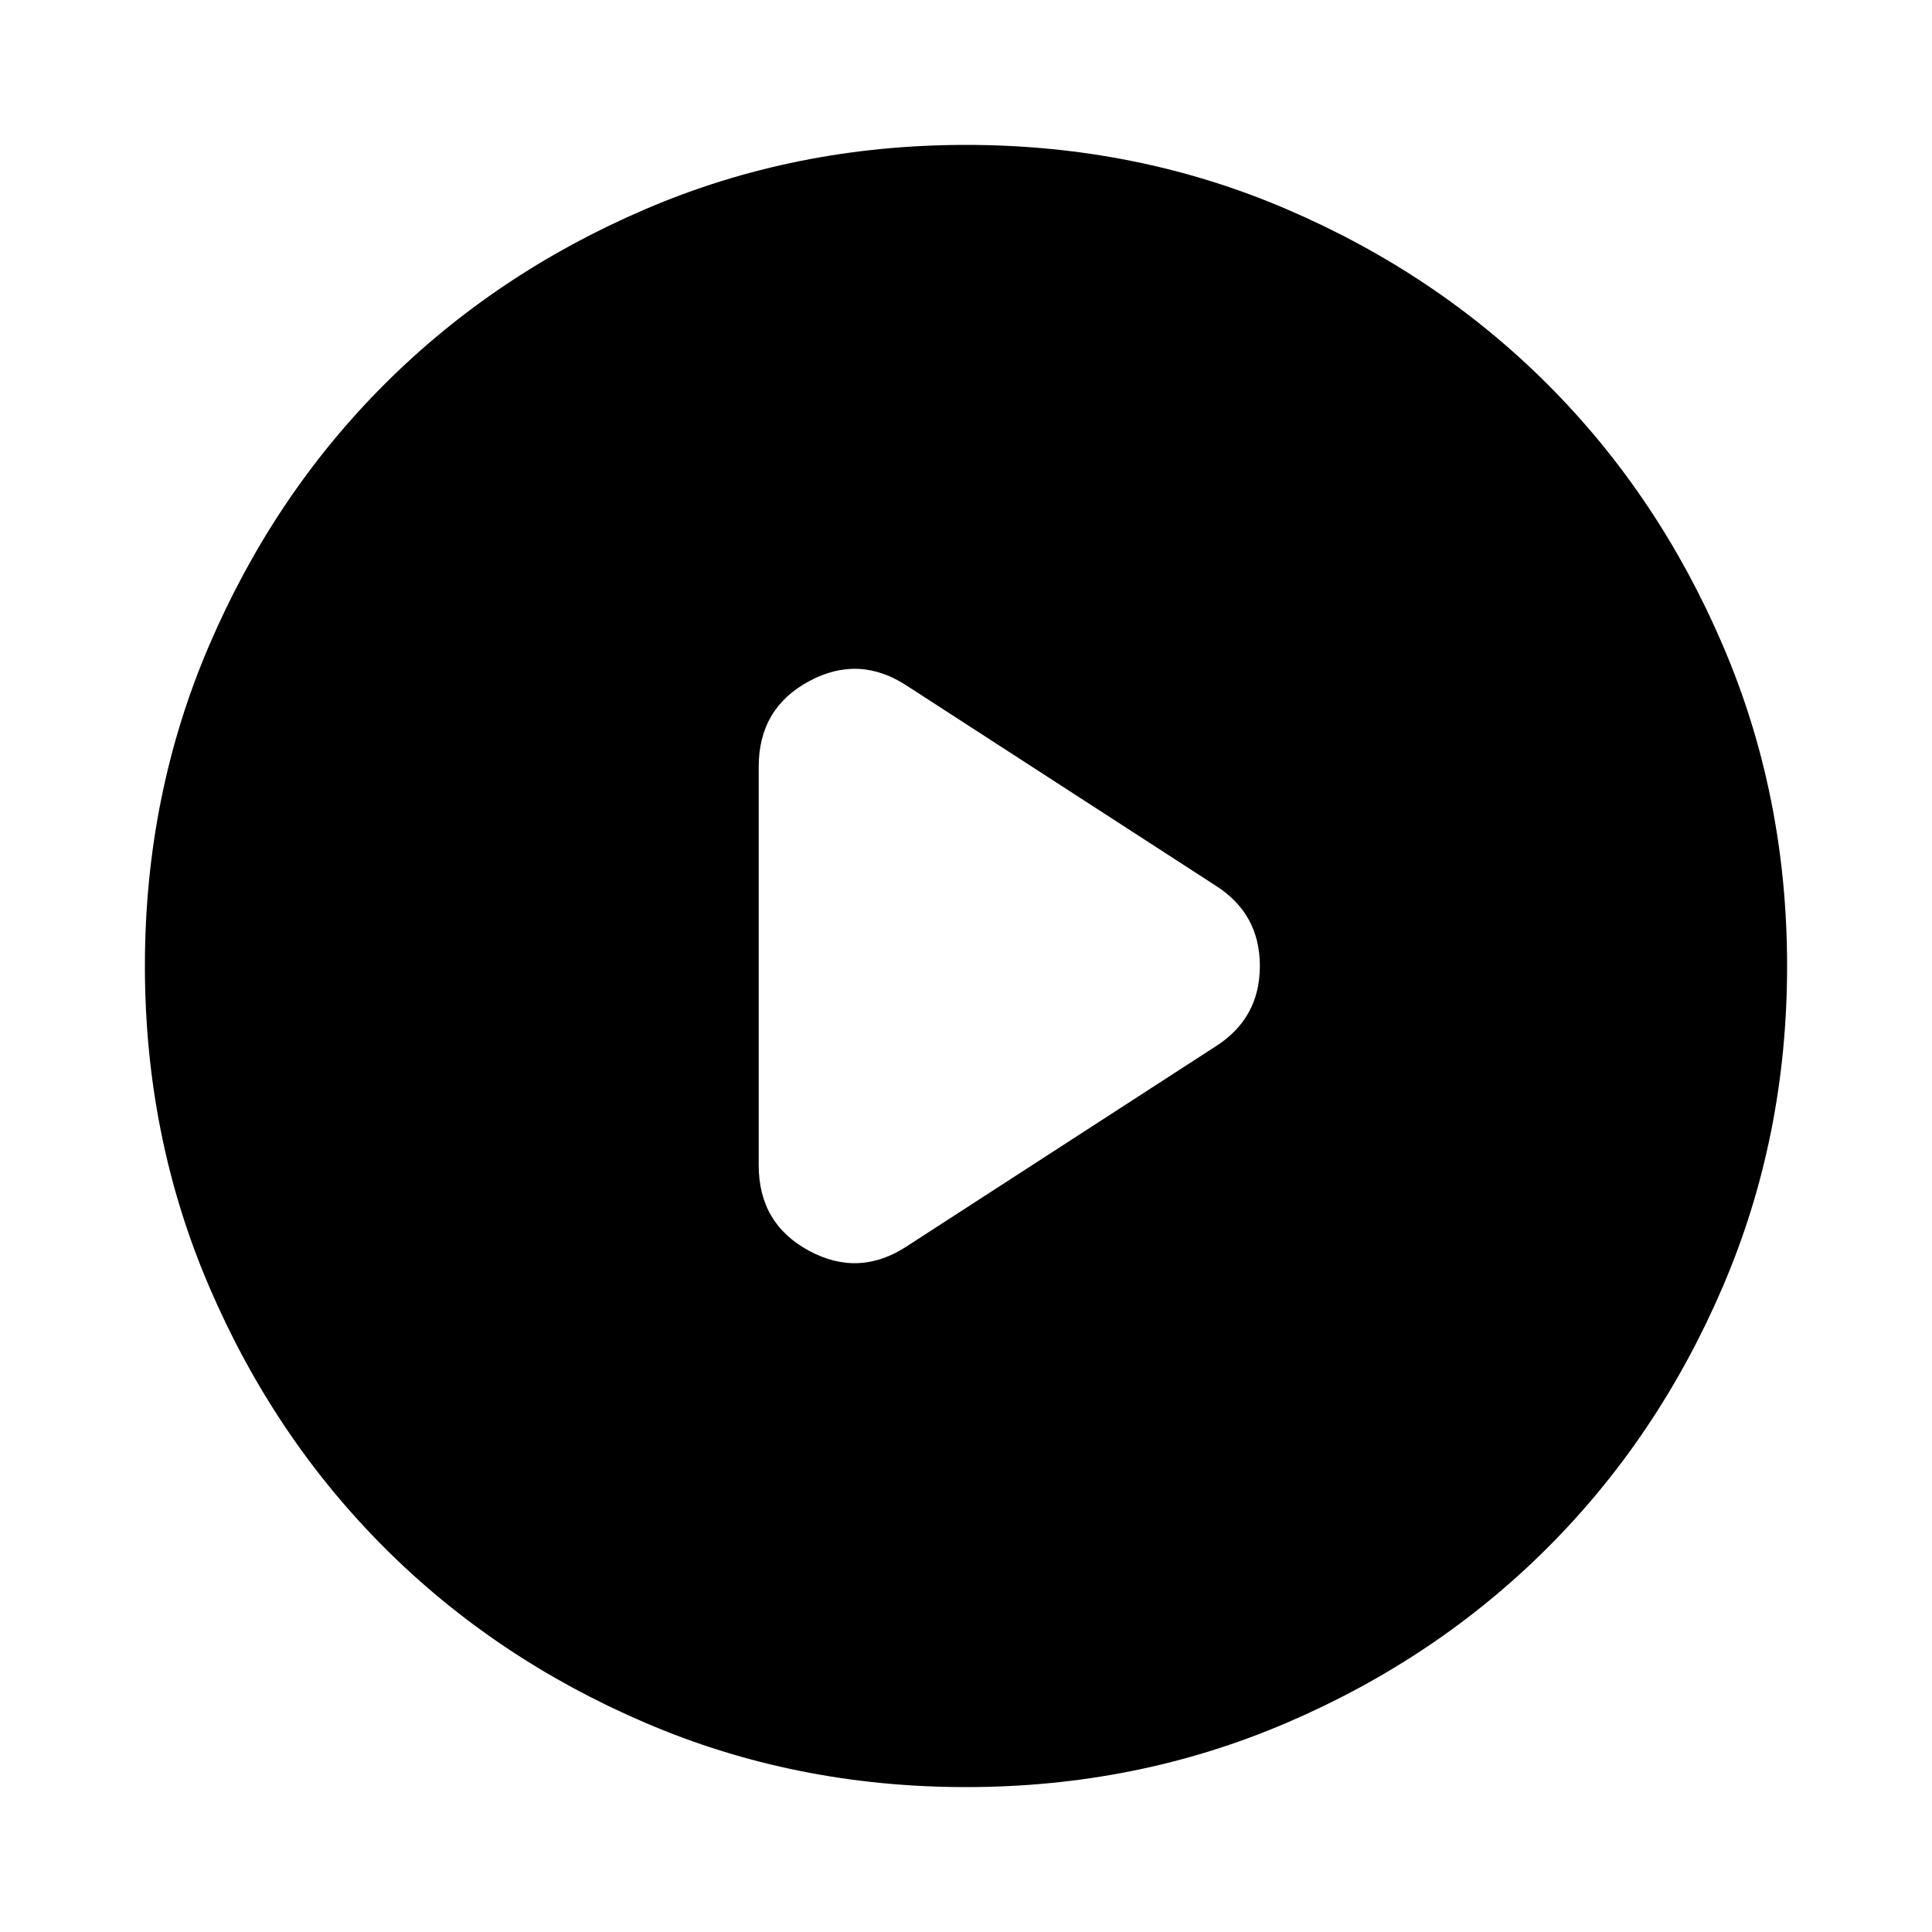 <svg xmlns="http://www.w3.org/2000/svg" height="20" width="20"><path d="M7.854 7.938v4.124q0 .605.521.886t1.021-.052l3.187-2.063q.459-.291.459-.833t-.459-.833L9.396 7.104q-.5-.333-1.021-.052-.521.281-.521.886ZM10 18.5q-1.771 0-3.323-.667-1.552-.666-2.698-1.812t-1.812-2.698Q1.5 11.771 1.5 10t.667-3.323q.666-1.552 1.812-2.698t2.698-1.812Q8.229 1.5 10 1.5t3.323.667q1.552.666 2.698 1.812t1.812 2.698Q18.5 8.229 18.5 10t-.667 3.323q-.666 1.552-1.812 2.698t-2.698 1.812Q11.771 18.5 10 18.5Z"/></svg>